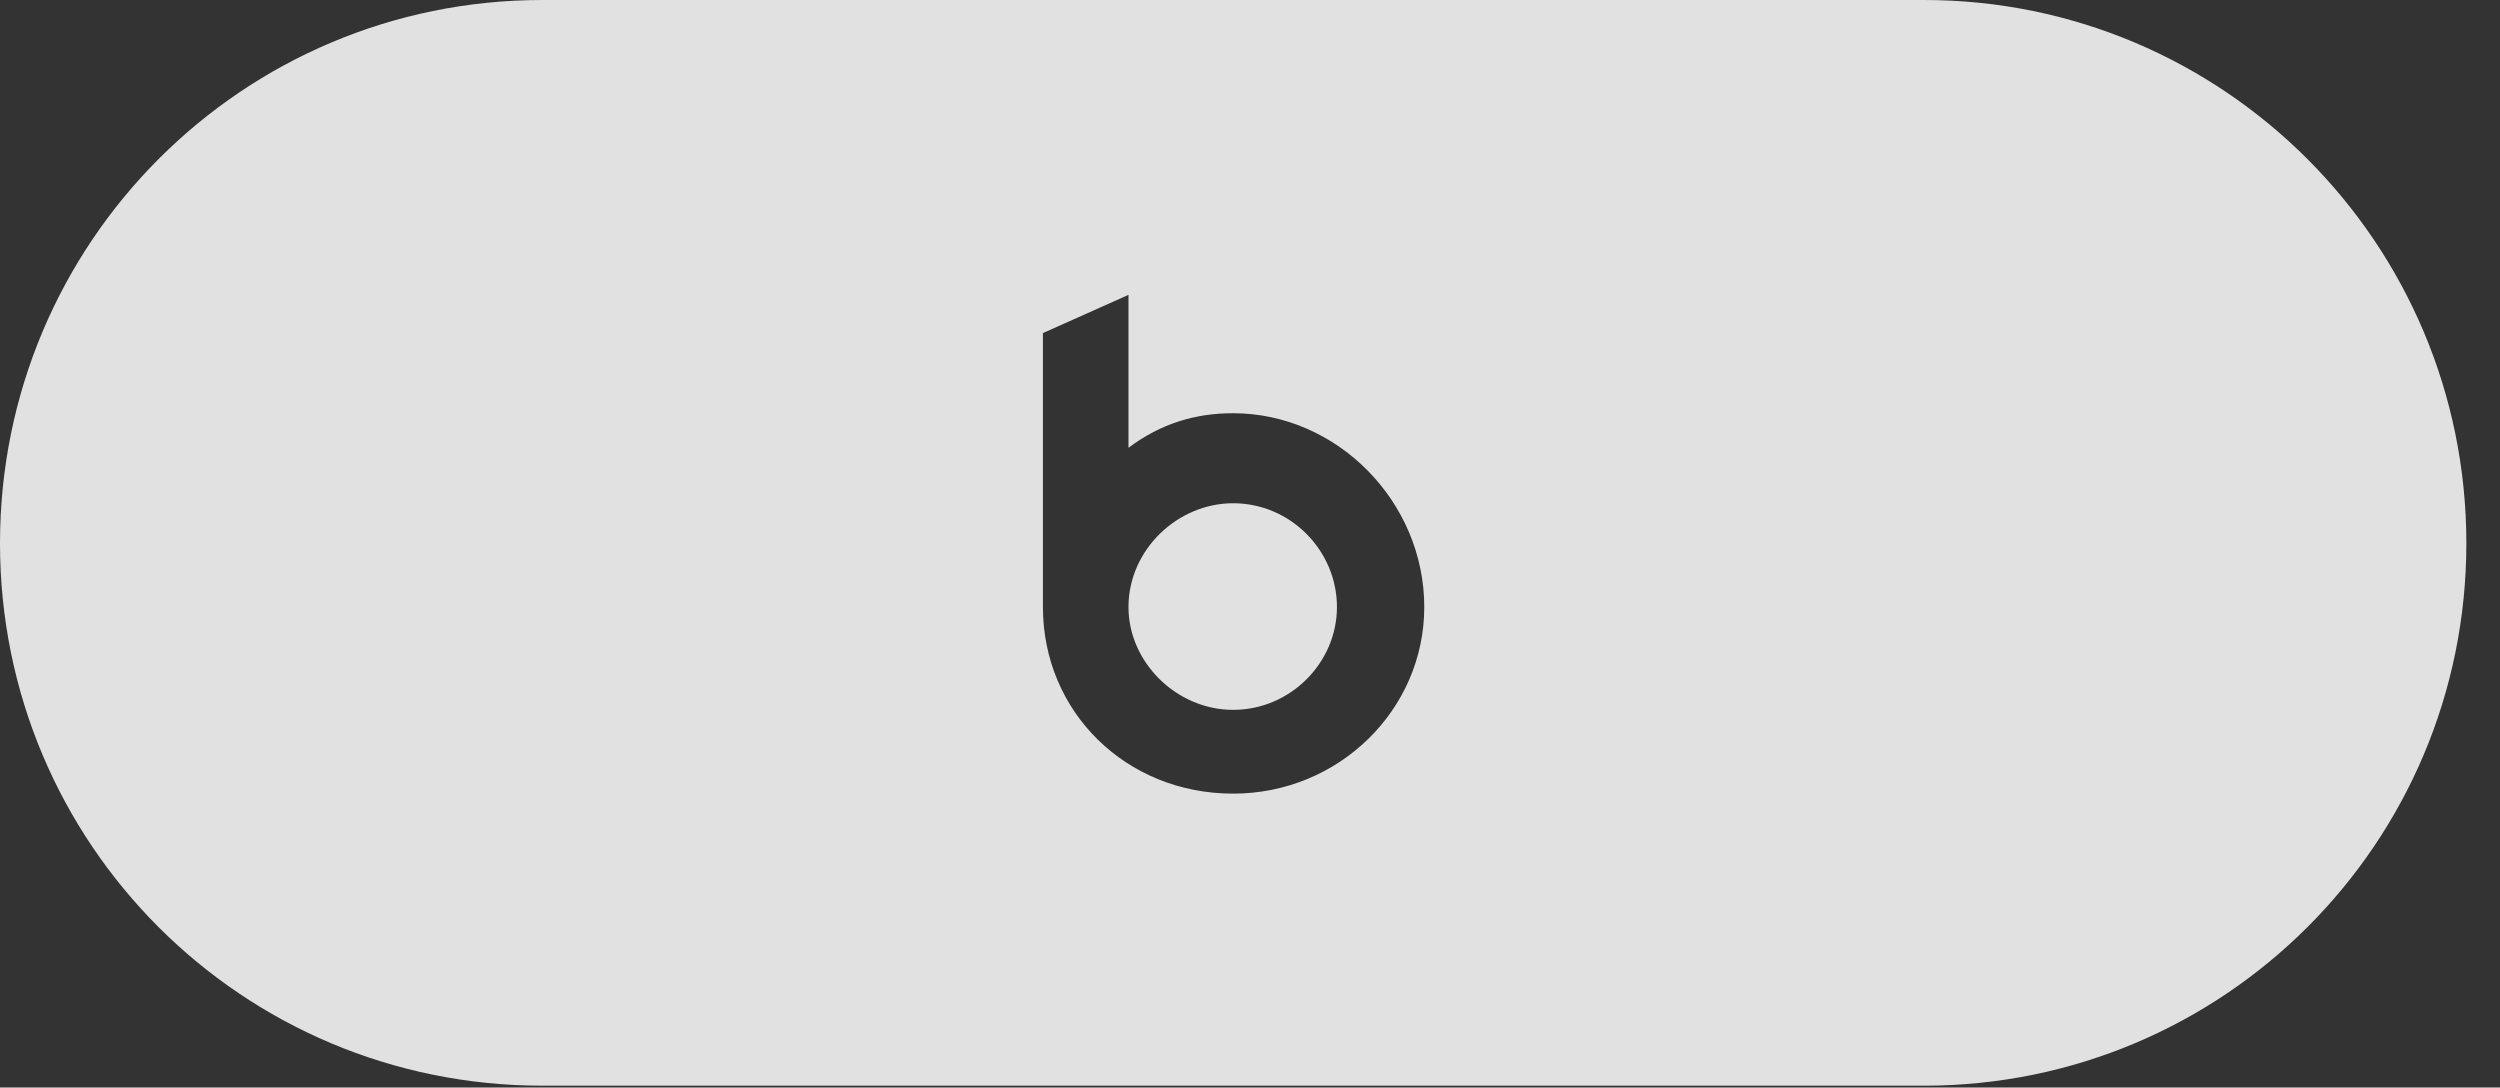 <?xml version="1.0" encoding="UTF-8"?>
<!--Generator: Apple Native CoreSVG 341-->
<!DOCTYPE svg
PUBLIC "-//W3C//DTD SVG 1.1//EN"
       "http://www.w3.org/Graphics/SVG/1.1/DTD/svg11.dtd">
<svg version="1.1" xmlns="http://www.w3.org/2000/svg" xmlns:xlink="http://www.w3.org/1999/xlink" viewBox="0 0 26.826 11.67">
 <rect x="0" y="0" width="26.826" height="11.67" fill="#333333" stroke="none"/>
 <g>
  <rect height="11.67" opacity="0" width="26.826" x="0" y="0"/>
  <path d="M5.82 0C2.598 0 0 2.607 0 5.83C0 9.053 2.598 11.65 5.82 11.65L20.645 11.65C23.857 11.65 26.465 9.053 26.465 5.83C26.465 2.607 23.857 0 20.645 0ZM13.232 8.516C12.08 8.516 11.191 7.637 11.191 6.514L11.191 3.574L12.109 3.164L12.109 4.805C12.461 4.541 12.832 4.434 13.232 4.434C14.346 4.434 15.283 5.381 15.283 6.514C15.283 7.617 14.365 8.516 13.232 8.516ZM13.232 7.617C13.848 7.617 14.346 7.109 14.346 6.514C14.346 5.908 13.848 5.4 13.232 5.4C12.637 5.4 12.109 5.898 12.109 6.514C12.109 7.109 12.627 7.617 13.232 7.617Z" fill="white" fill-opacity="0.85"/>
 </g>
</svg>
